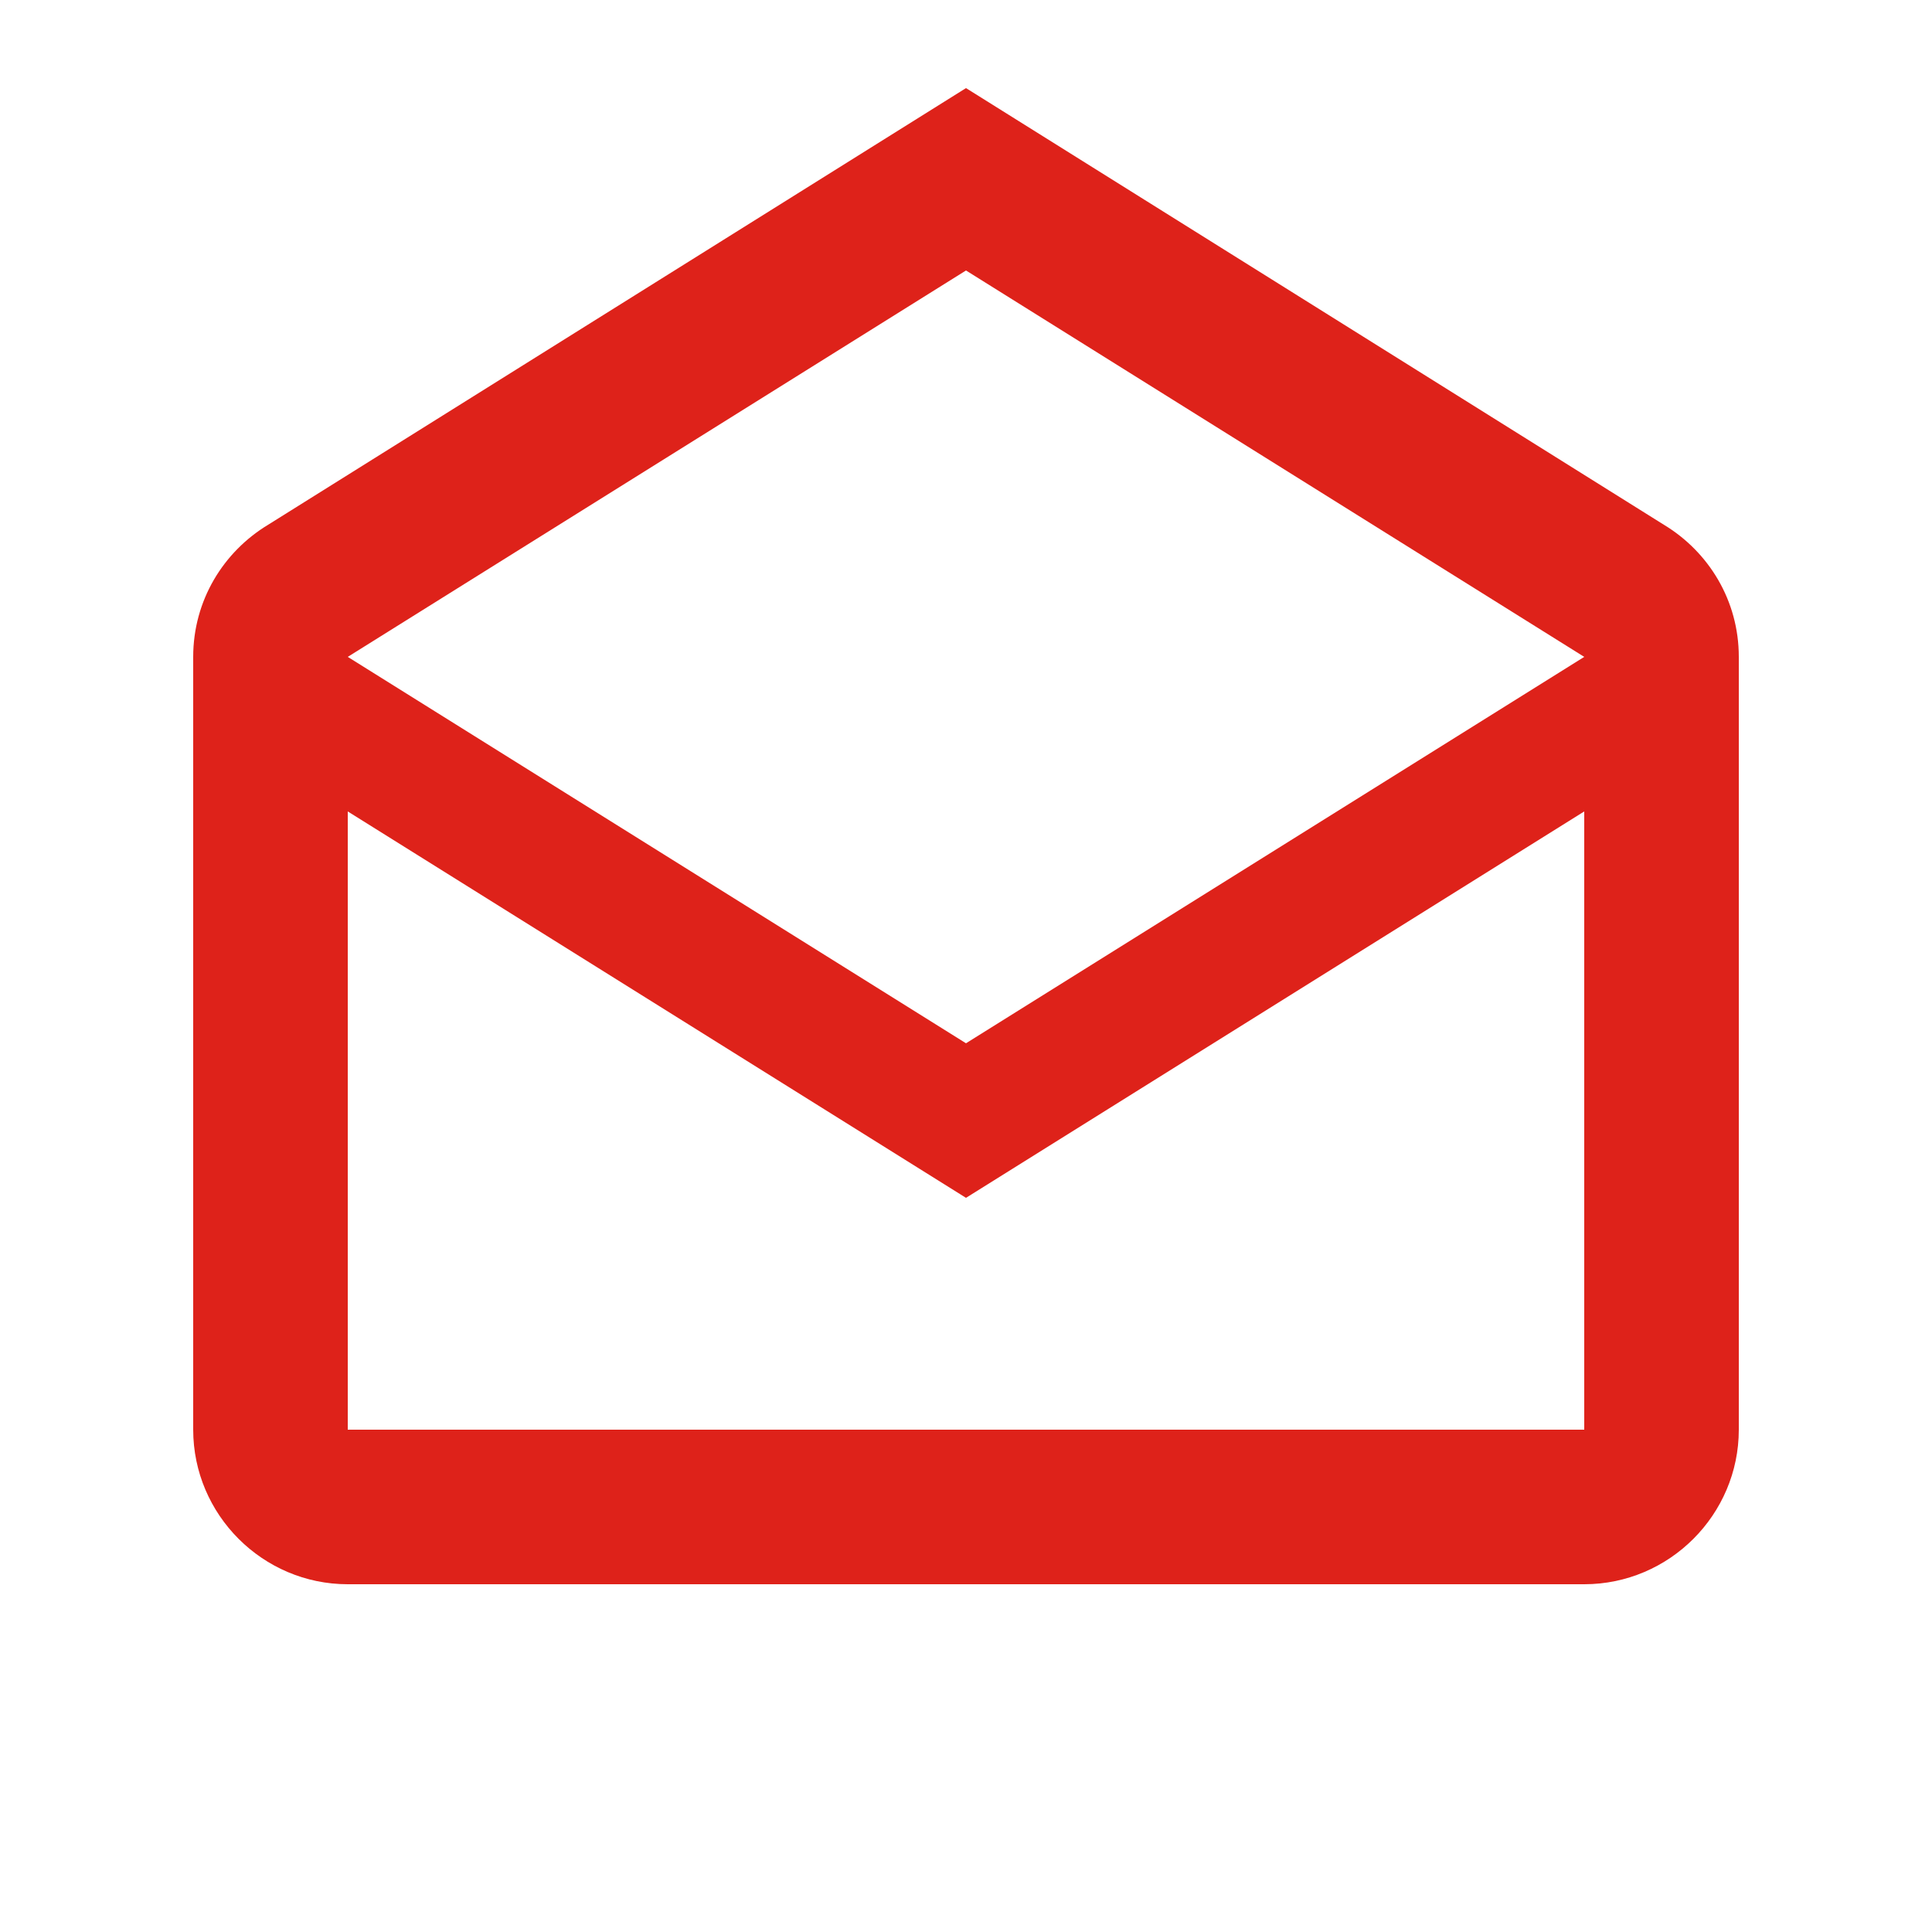 <svg width="25" height="25" viewBox="0 0 25 25" fill="none" xmlns="http://www.w3.org/2000/svg">
<path d="M21.53 6.79L12.5 1.14L3.47 6.79C2.89 7.14 2.5 7.77 2.5 8.5V18.5C2.5 19.6 3.4 20.5 4.5 20.5H20.5C21.6 20.5 22.5 19.6 22.5 18.5V8.5C22.5 7.77 22.11 7.14 21.53 6.79ZM20.5 18.5H4.5V10.5L12.5 15.5L20.5 10.5V18.5ZM12.5 13.5L4.5 8.5L12.5 3.5L20.5 8.5L12.5 13.5Z" fill="#DE221A"/>
</svg>
